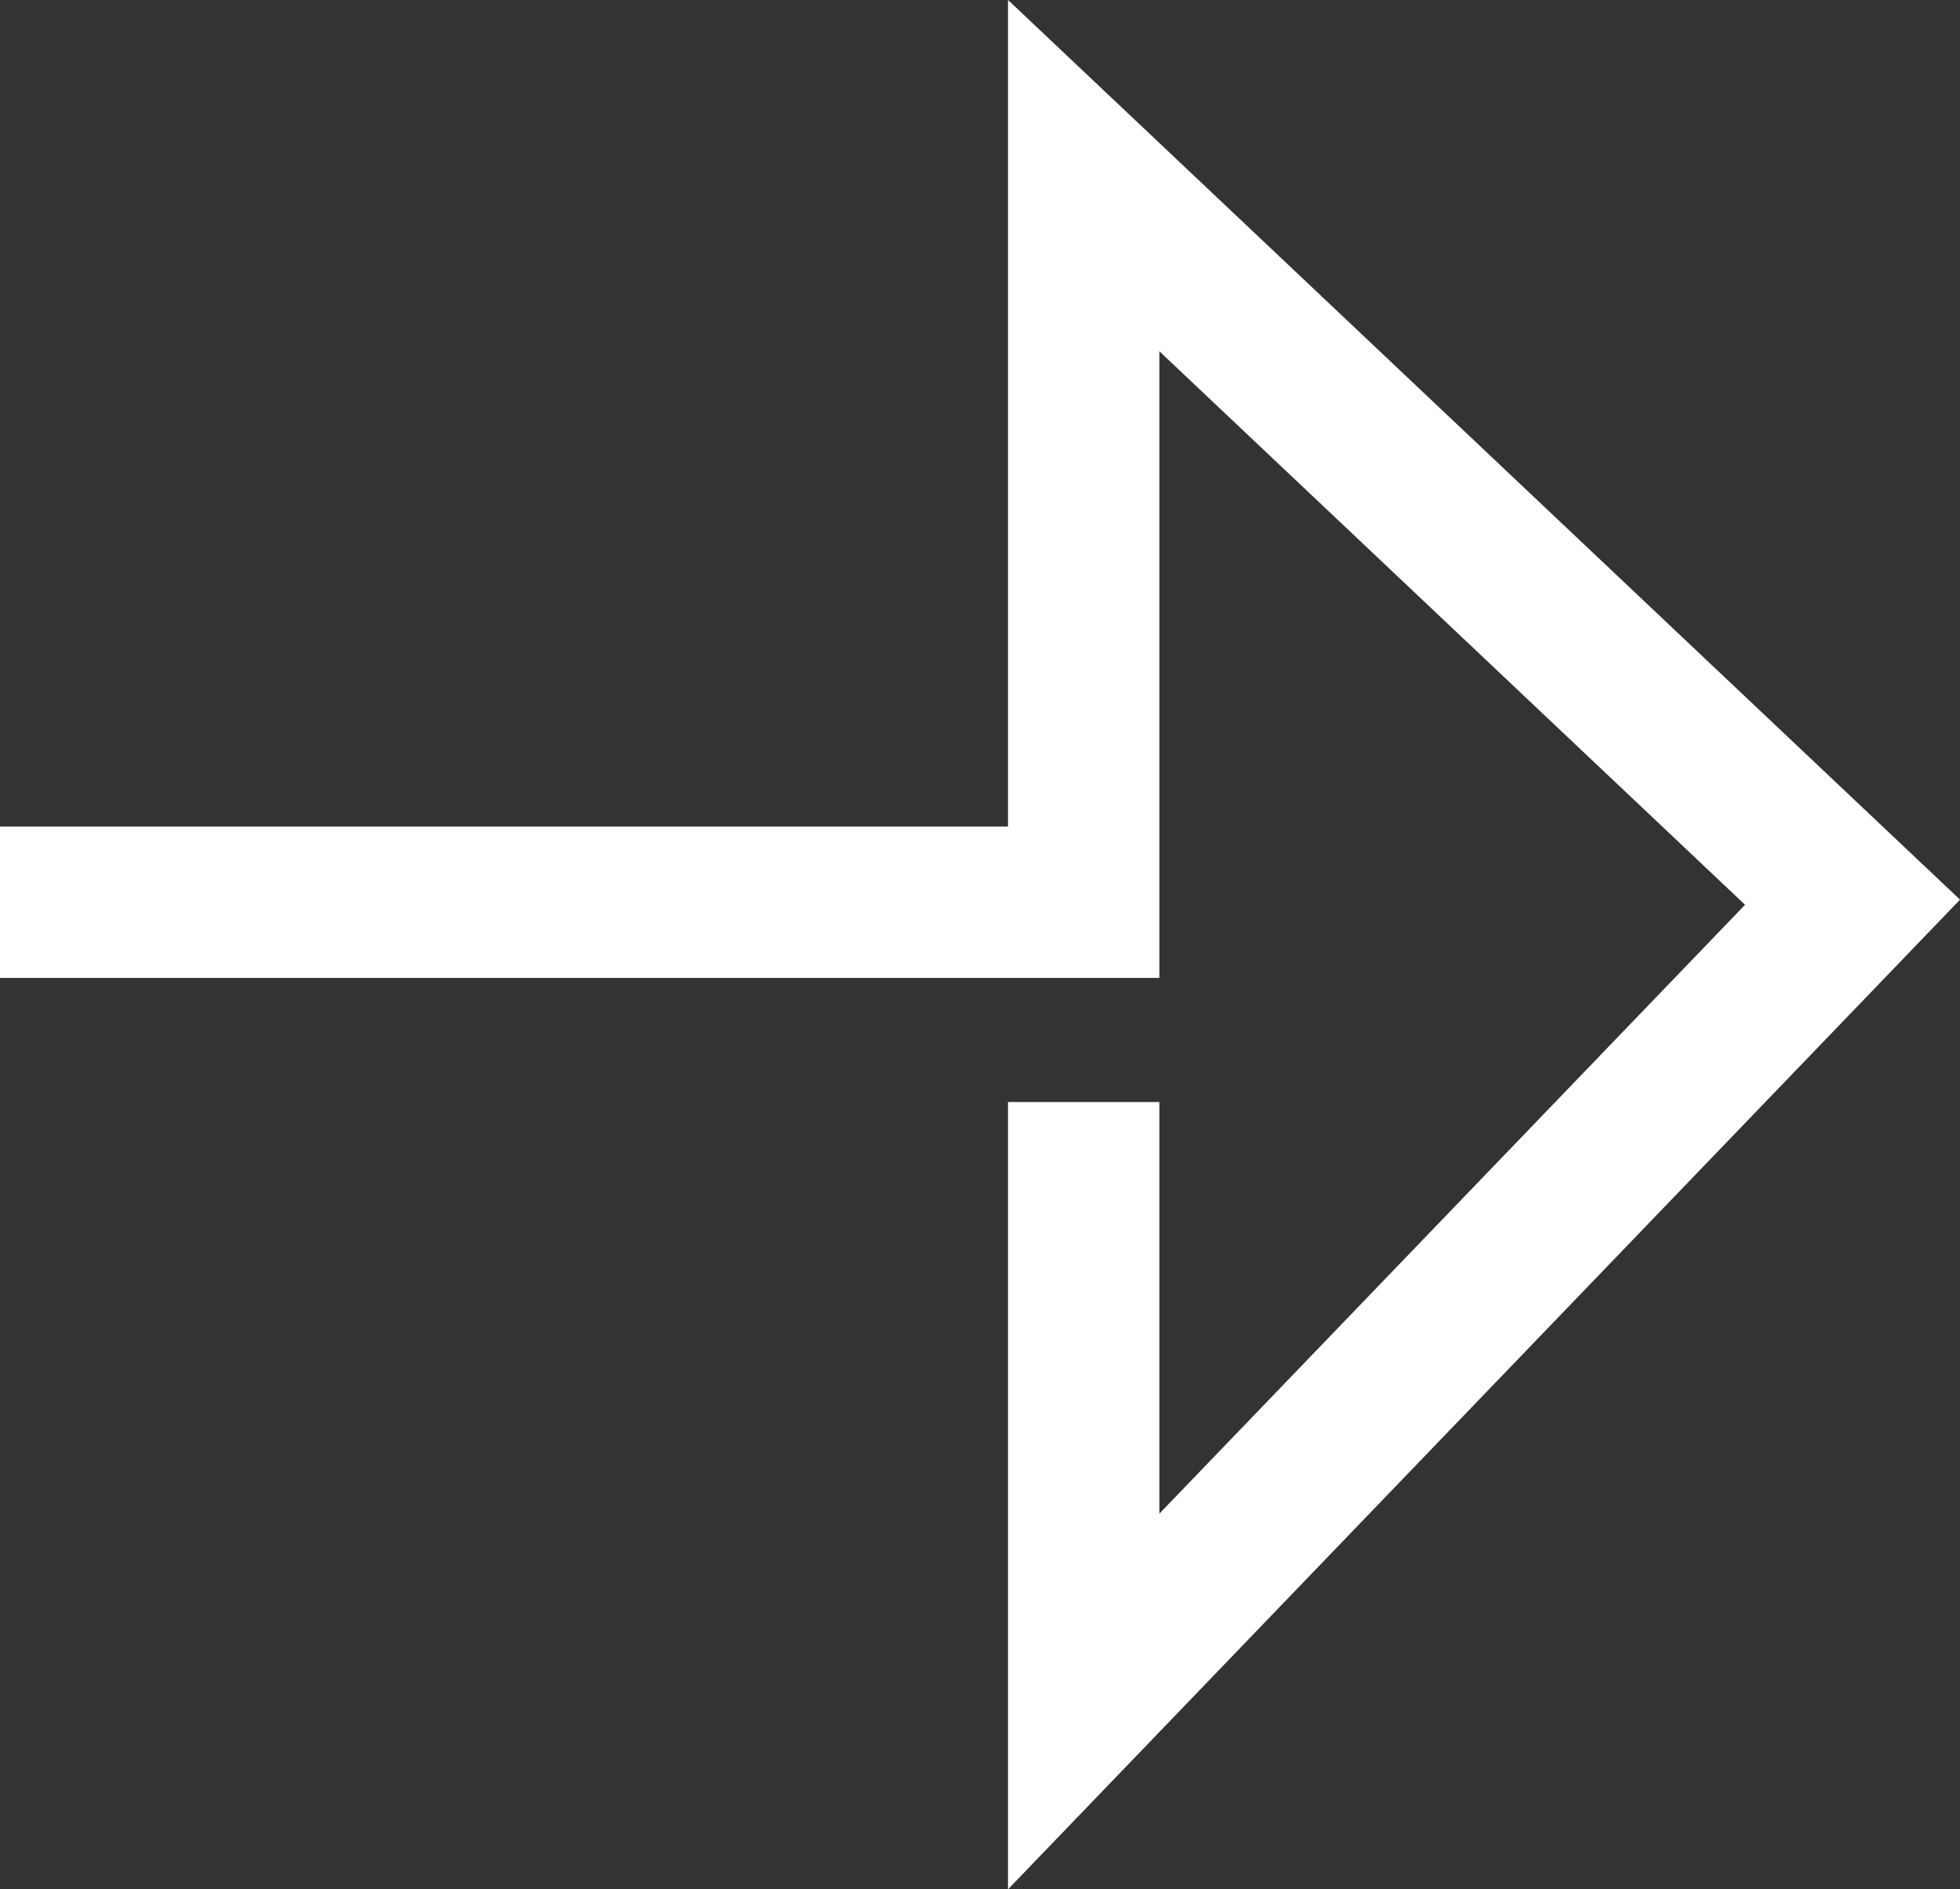 <svg xmlns="http://www.w3.org/2000/svg" viewBox="0 0 12.95 12.48"><rect x="0" y="0" width="12.95" height="12.48" fill="#333333" stroke="none"/><defs><style>.cls-1{fill:none;stroke:#fff;stroke-miterlimit:10;}</style></defs><g id="Capa_2" data-name="Capa 2"><g id="Capa_1-2" data-name="Capa 1"><polyline class="cls-1" points="0 5.96 7.16 5.96 7.16 1.16 12.24 5.96 7.16 11.24 7.16 7.28"/></g></g></svg>